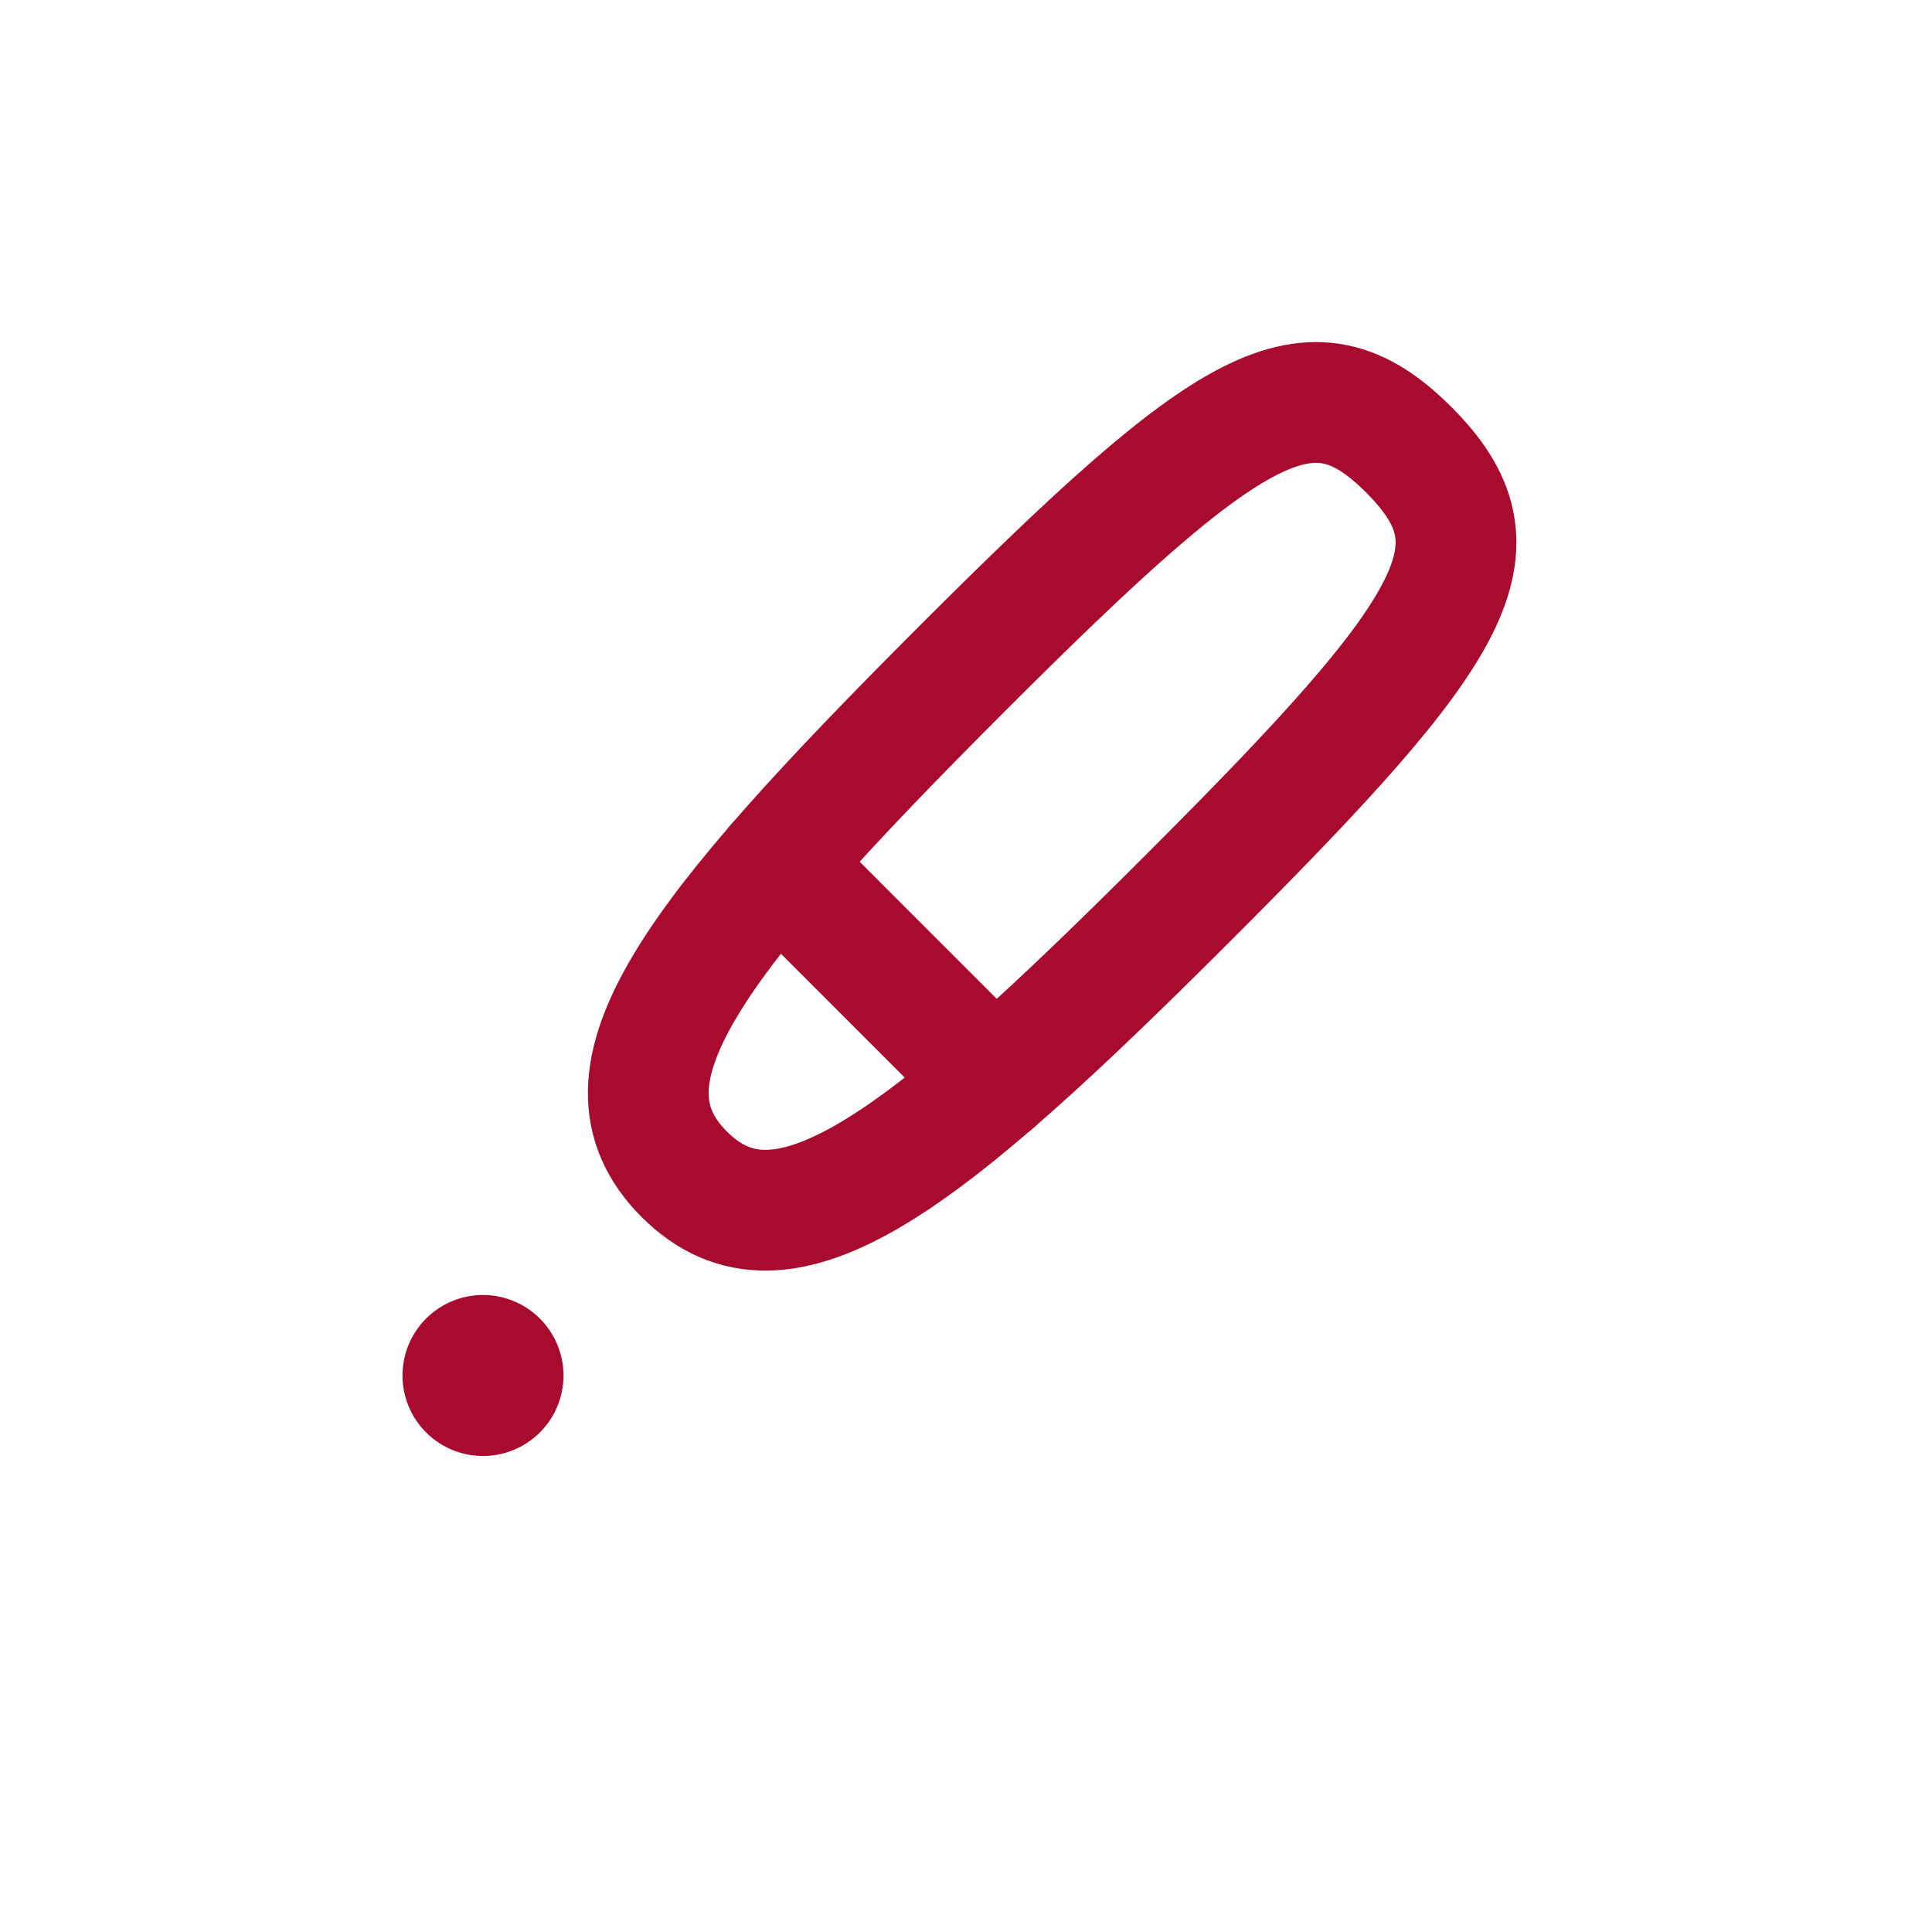 <svg width="24" height="24" viewBox="0 0 24 24" xmlns="http://www.w3.org/2000/svg">
    <g fill="none" fill-rule="evenodd">
        <path d="M8.5 14.587c-1.226-1.226.118-2.946 3.458-6.287C15.3 4.959 16.274 4.36 17.5 5.587c1.226 1.226.628 2.2-2.713 5.54-3.341 3.343-5.061 4.686-6.287 3.46z" stroke="#A90B2F" stroke-width="1.5" stroke-linecap="round" stroke-linejoin="round"/>
        <path d="M6.707 17.794a.999.999 0 1 1-1.414-1.414.999.999 0 1 1 1.414 1.414" fill="#A90B2F"/>
        <path stroke="#A90B2F" stroke-width="1.5" stroke-linecap="round" stroke-linejoin="round" d="m9.648 10.734 2.704 2.705"/>
    </g>
</svg>
